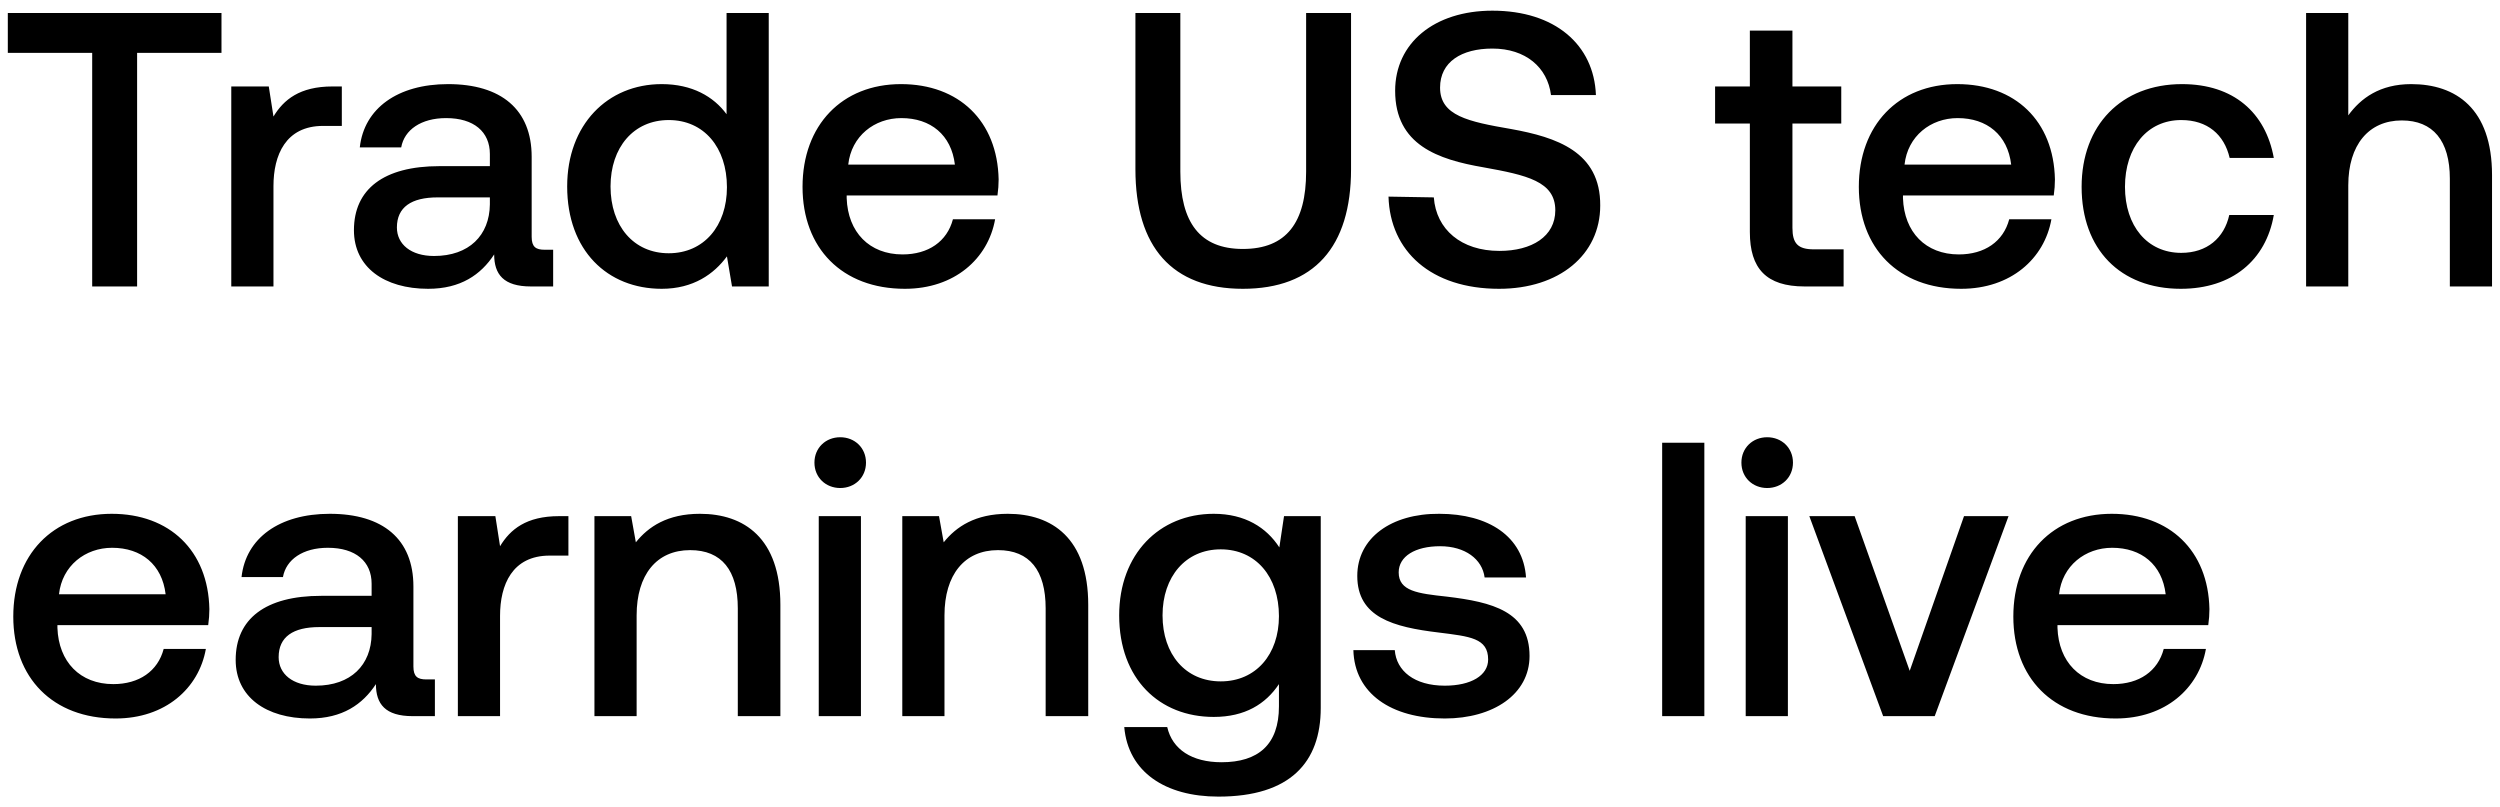 <svg width="192" height="62" viewBox="0 0 192 62" fill="none" xmlns="http://www.w3.org/2000/svg"><path d="M.6 4.06h6.48V22h3.45V4.06h6.48V1H.6v3.06zm24.932 2.58c-2.52 0-3.75 1.02-4.53 2.31l-.36-2.31h-2.88V22h3.24v-7.71c0-2.37.93-4.62 3.81-4.62h1.44V6.64h-.72zm16.29 12.54c-.66 0-.99-.21-.99-.99v-6.15c0-3.63-2.34-5.58-6.42-5.58-3.87 0-6.45 1.86-6.78 4.86h3.18c.24-1.35 1.53-2.25 3.45-2.25 2.13 0 3.36 1.05 3.36 2.76v.93h-3.87c-4.29 0-6.57 1.77-6.57 4.92 0 2.85 2.34 4.5 5.7 4.5 2.49 0 4.05-1.08 5.07-2.64 0 1.53.72 2.46 2.82 2.46h1.71v-2.82h-.66zm-4.2-3.48c-.03 2.37-1.59 3.96-4.29 3.96-1.77 0-2.85-.9-2.85-2.19 0-1.56 1.11-2.31 3.12-2.31h4.02v.54zm18.177-6.93c-.99-1.35-2.64-2.31-4.98-2.31-4.17 0-7.26 3.12-7.26 7.86 0 4.92 3.09 7.86 7.26 7.86 2.43 0 4.02-1.14 5.01-2.49l.39 2.31h2.82V1H55.8v7.77zm-4.44 10.68c-2.7 0-4.47-2.1-4.47-5.13 0-3 1.77-5.1 4.47-5.1 2.7 0 4.47 2.1 4.47 5.16 0 2.97-1.77 5.07-4.47 5.07zm18.136 2.73c3.81 0 6.39-2.31 6.93-5.34h-3.24c-.45 1.71-1.89 2.7-3.87 2.7-2.55 0-4.2-1.71-4.29-4.32v-.21h11.58c.06-.42.09-.84.09-1.23-.09-4.5-3.06-7.32-7.5-7.32-4.53 0-7.56 3.15-7.56 7.89 0 4.71 3.03 7.83 7.86 7.83zm-4.35-9.54c.24-2.19 2.01-3.57 4.08-3.57 2.25 0 3.84 1.29 4.11 3.57h-8.19zM87.2 13c0 5.97 2.82 9.18 8.25 9.18 5.46 0 8.31-3.21 8.31-9.18V1h-3.45v12.18c0 3.9-1.5 5.94-4.86 5.94-3.3 0-4.8-2.04-4.8-5.94V1H87.2v12zm19.437 2.1c.12 4.2 3.27 7.08 8.49 7.08 4.62 0 7.77-2.61 7.77-6.39.03-4.14-3.36-5.25-6.84-5.88-3.3-.57-5.46-1.02-5.46-3.18 0-1.98 1.65-3 4.02-3 2.55 0 4.23 1.44 4.5 3.57h3.45c-.15-3.87-3.15-6.48-7.95-6.48-4.47 0-7.47 2.49-7.47 6.15 0 4.17 3.3 5.28 6.78 5.88 3.33.6 5.52 1.08 5.52 3.3 0 2.01-1.8 3.12-4.29 3.12-2.94 0-4.86-1.65-5.04-4.11l-3.48-.06zm27.752 2.73c0 2.79 1.26 4.17 4.2 4.17h3v-2.85h-2.28c-1.23 0-1.65-.45-1.65-1.65V9.49h3.75V6.64h-3.75V2.35h-3.27v4.29h-2.67v2.85h2.67v8.34zm16.229 4.35c3.81 0 6.39-2.31 6.93-5.34h-3.24c-.45 1.71-1.89 2.7-3.87 2.7-2.55 0-4.2-1.71-4.29-4.32v-.21h11.58c.06-.42.09-.84.09-1.23-.09-4.5-3.06-7.32-7.5-7.32-4.53 0-7.56 3.15-7.56 7.89 0 4.71 3.03 7.83 7.86 7.83zm-4.35-9.54c.24-2.19 2.01-3.57 4.08-3.57 2.25 0 3.84 1.29 4.11 3.57h-8.19zm21.22 9.54c3.93 0 6.54-2.19 7.14-5.67h-3.42c-.39 1.77-1.71 2.91-3.69 2.91-2.61 0-4.32-2.07-4.32-5.07 0-3.03 1.71-5.13 4.32-5.13 2.01 0 3.3 1.11 3.72 2.91h3.39c-.63-3.48-3.09-5.67-7.05-5.67-4.65 0-7.71 3.15-7.71 7.89 0 4.8 2.97 7.83 7.62 7.83zm17.69-15.72c-2.4 0-3.87 1.08-4.83 2.4V1h-3.24v21h3.24v-7.77c0-3.09 1.56-4.98 4.11-4.98 2.4 0 3.69 1.56 3.69 4.47V22h3.24v-8.55c0-5.13-2.79-6.99-6.21-6.99zM8.88 55.18c3.81 0 6.39-2.31 6.93-5.34h-3.24c-.45 1.71-1.89 2.7-3.87 2.7-2.55 0-4.2-1.71-4.29-4.32v-.21h11.58c.06-.42.09-.84.09-1.23-.09-4.5-3.06-7.32-7.5-7.32-4.53 0-7.56 3.15-7.56 7.89 0 4.71 3.03 7.83 7.86 7.83zm-4.35-9.54c.24-2.19 2.01-3.57 4.08-3.57 2.25 0 3.84 1.29 4.11 3.57H4.53zm28.21 6.54c-.66 0-.99-.21-.99-.99v-6.15c0-3.63-2.34-5.58-6.42-5.58-3.87 0-6.45 1.86-6.78 4.86h3.18c.24-1.35 1.53-2.25 3.45-2.25 2.13 0 3.36 1.05 3.36 2.76v.93h-3.87c-4.29 0-6.57 1.77-6.57 4.92 0 2.85 2.34 4.5 5.7 4.5 2.49 0 4.05-1.08 5.07-2.64 0 1.53.72 2.46 2.82 2.46h1.71v-2.82h-.66zm-4.2-3.48c-.03 2.37-1.59 3.96-4.29 3.96-1.77 0-2.85-.9-2.85-2.19 0-1.56 1.11-2.31 3.12-2.31h4.02v.54zm14.394-9.06c-2.52 0-3.75 1.02-4.53 2.31l-.36-2.31h-2.88V55h3.24v-7.71c0-2.37.93-4.62 3.81-4.62h1.44v-3.03h-.72zm10.819-.18c-2.49 0-3.96.99-4.92 2.19l-.36-2.01h-2.82V55h3.24v-7.74c0-3.12 1.53-5.01 4.11-5.01 2.43 0 3.66 1.56 3.66 4.47V55h3.27v-8.55c0-5.13-2.79-6.99-6.18-6.99zm10.776-1.98c1.11 0 1.98-.81 1.98-1.95s-.87-1.95-1.98-1.95c-1.11 0-1.98.81-1.98 1.95s.87 1.95 1.98 1.95zM62.88 55h3.24V39.64h-3.24V55zm14.516-15.54c-2.49 0-3.96.99-4.92 2.19l-.36-2.01h-2.82V55h3.24v-7.74c0-3.12 1.53-5.01 4.11-5.01 2.43 0 3.66 1.56 3.66 4.47V55h3.27v-8.55c0-5.13-2.79-6.99-6.18-6.99zm20.857 2.58c-.99-1.53-2.64-2.58-5.04-2.58-4.17 0-7.26 3.09-7.26 7.8 0 4.89 3.09 7.8 7.26 7.8 2.4 0 3.99-.99 5.01-2.52v1.71c0 2.94-1.59 4.29-4.41 4.29-2.28 0-3.78-.99-4.17-2.7h-3.3c.3 3.45 3.15 5.34 7.23 5.34 5.52 0 7.86-2.64 7.86-6.81V39.64h-2.82l-.36 2.4zm-4.5 10.29c-2.7 0-4.47-2.07-4.47-5.07 0-2.97 1.77-5.07 4.47-5.07 2.7 0 4.47 2.1 4.47 5.13 0 2.94-1.77 5.01-4.47 5.01zm10.186-2.4c.09 3.33 2.91 5.25 7.02 5.25 3.72 0 6.51-1.86 6.51-4.8 0-3.42-2.85-4.14-6.36-4.56-2.22-.24-3.69-.42-3.69-1.86 0-1.23 1.26-2.01 3.18-2.01 1.92 0 3.24.99 3.42 2.4h3.18c-.21-3.15-2.88-4.89-6.66-4.89-3.69-.03-6.3 1.86-6.3 4.77 0 3.18 2.76 3.93 6.27 4.35 2.37.3 3.78.42 3.78 2.07 0 1.23-1.32 2.01-3.33 2.01-2.34 0-3.72-1.14-3.84-2.73h-3.18zM127.654 55h3.24V34h-3.24v21zm8.066-17.52c1.11 0 1.98-.81 1.98-1.95s-.87-1.95-1.98-1.95c-1.11 0-1.98.81-1.98 1.95s.87 1.95 1.98 1.95zM134.07 55h3.24V39.64h-3.24V55zm10.556 0h3.96l5.67-15.36h-3.42l-4.17 11.88-4.23-11.88h-3.48l5.67 15.36zm17.858.18c3.81 0 6.39-2.31 6.93-5.34h-3.24c-.45 1.71-1.89 2.7-3.87 2.7-2.55 0-4.2-1.71-4.29-4.32v-.21h11.58c.06-.42.09-.84.09-1.23-.09-4.5-3.06-7.32-7.5-7.32-4.53 0-7.56 3.15-7.56 7.89 0 4.71 3.03 7.83 7.86 7.83zm-4.35-9.54c.24-2.19 2.01-3.57 4.08-3.57 2.25 0 3.84 1.29 4.11 3.57h-8.19z" fill="#000"/></svg>